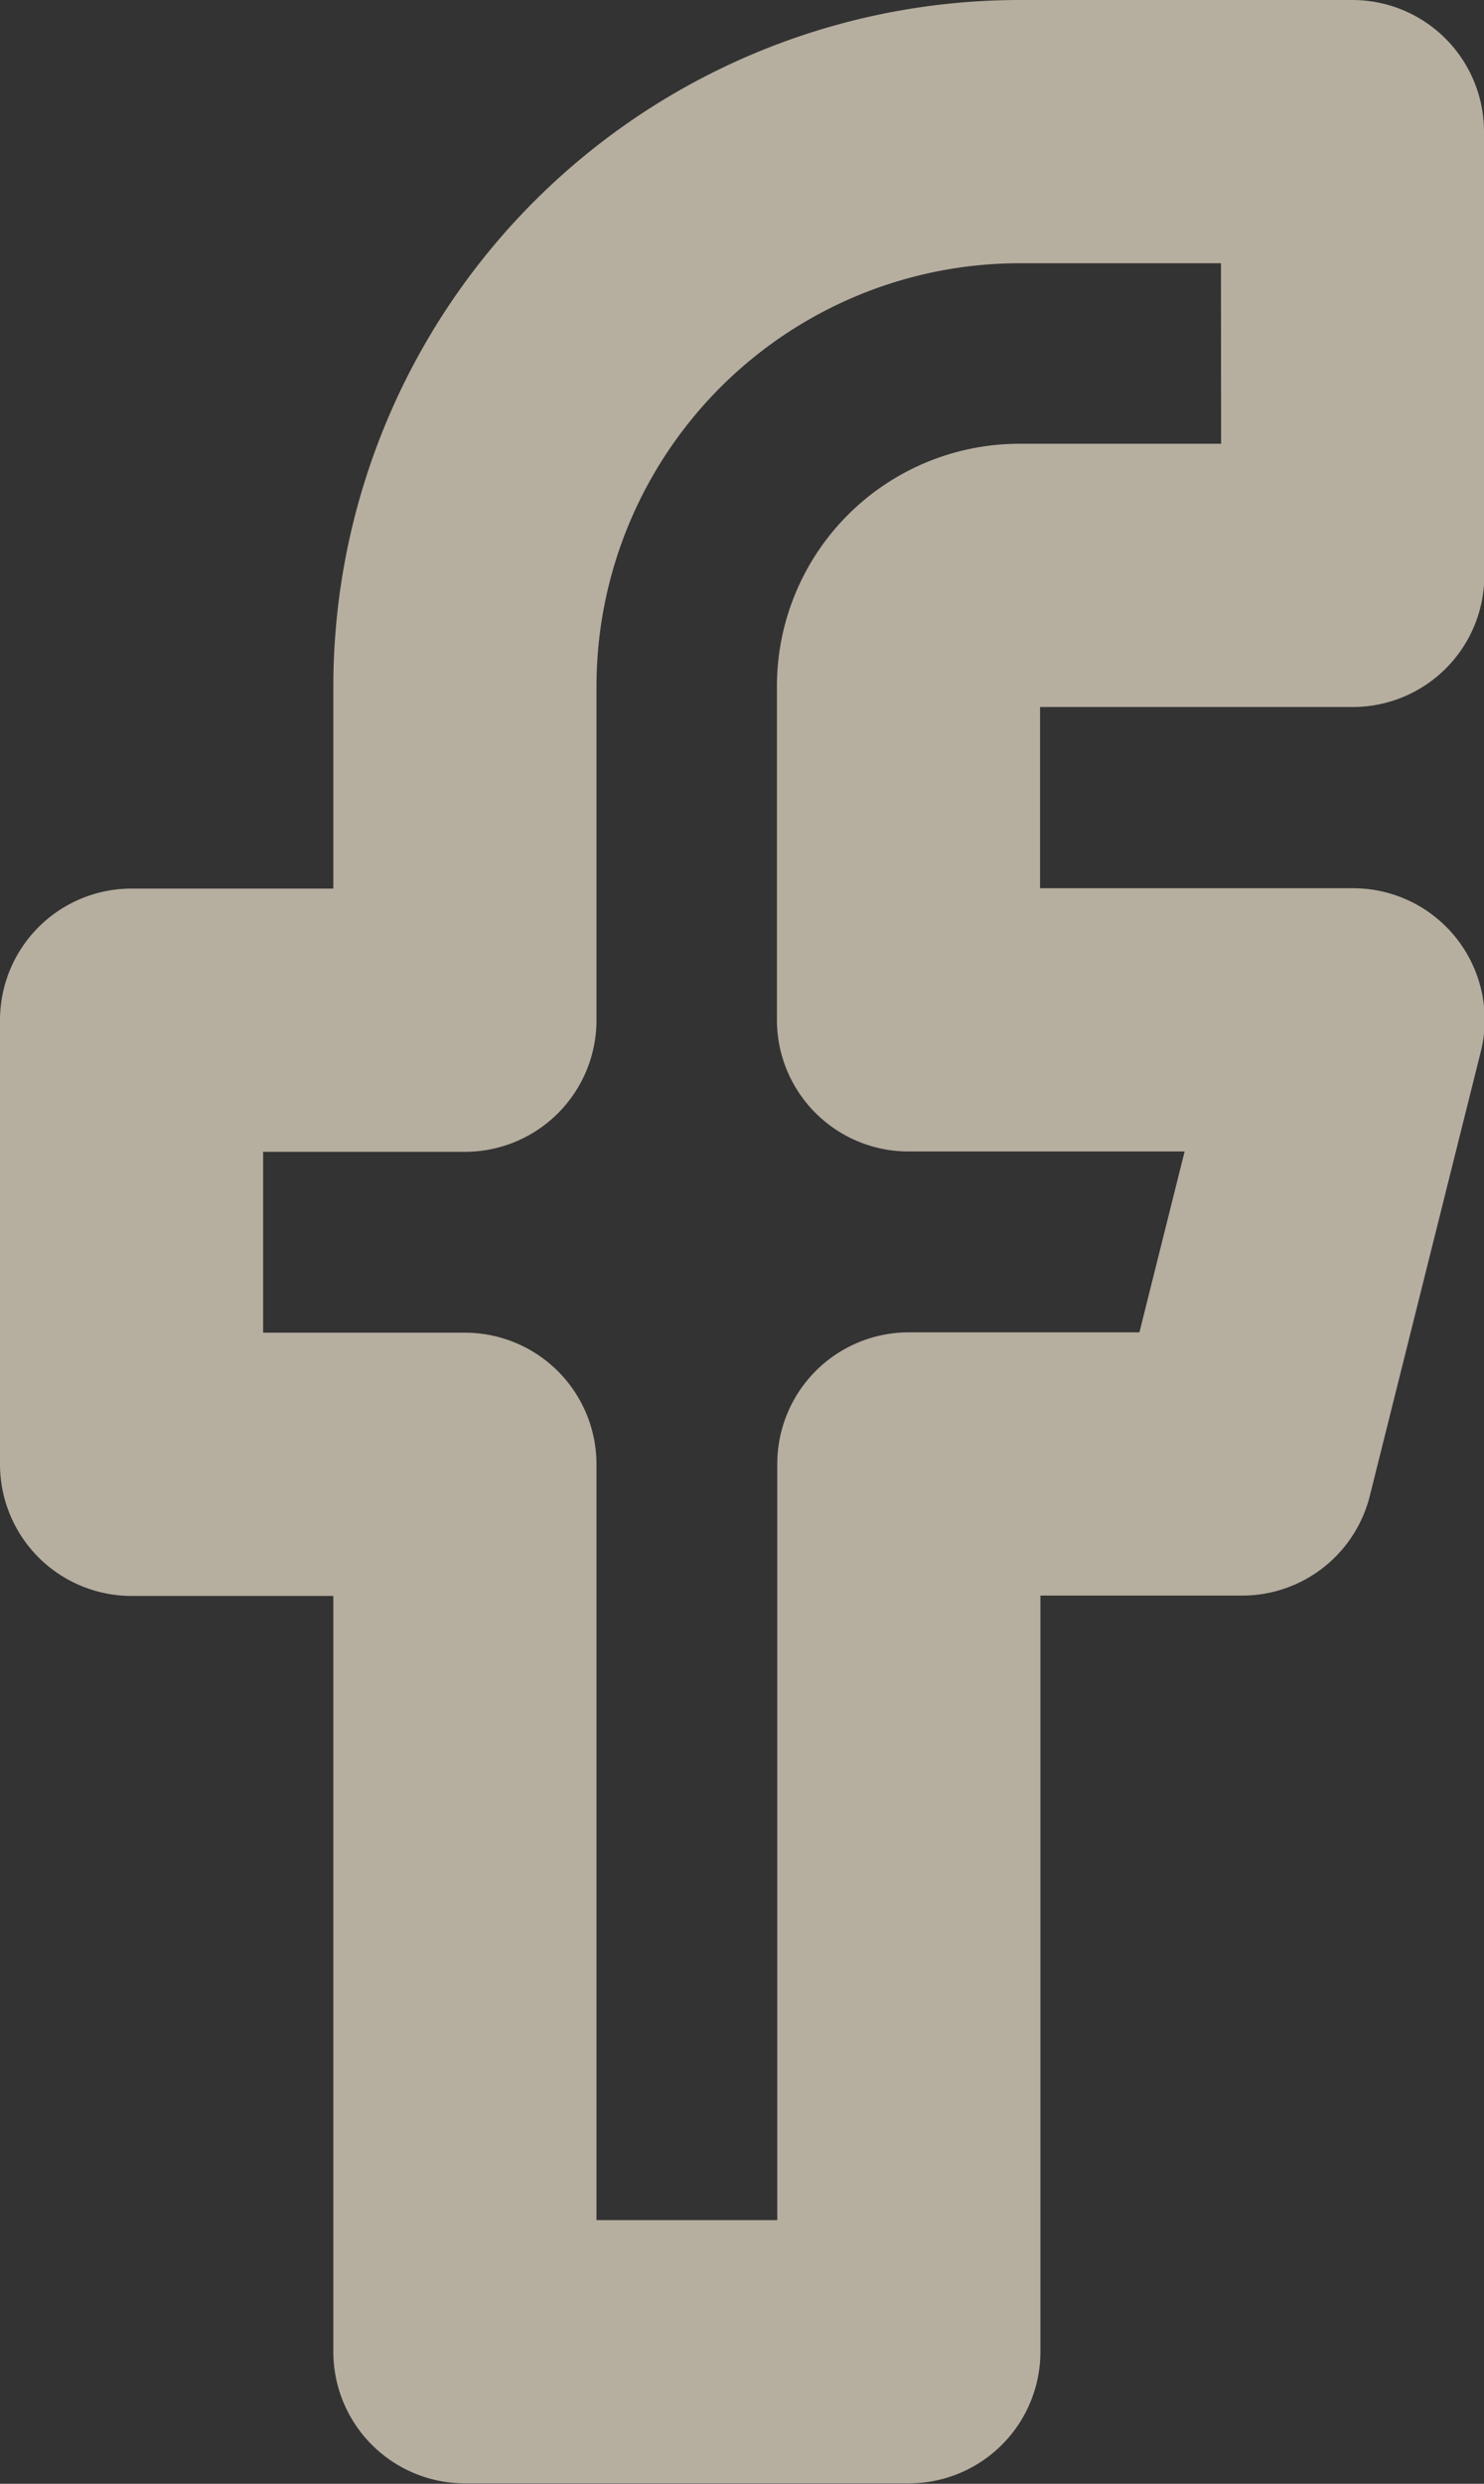 <svg xmlns="http://www.w3.org/2000/svg" width="16.918" height="28.305" viewBox="0 0 16.918 28.305">
  <rect x="0" y="0" width="16.918" height="28.305" fill="#333333" stroke="none"/>
  <path id="Icon_feather-facebook" data-name="Icon feather-facebook" d="M24.418,3h-3.8A6.326,6.326,0,0,0,14.3,9.326v3.8H10.5v5.061h3.8V28.3h5.061V18.183h3.8l1.265-5.061H19.357v-3.8a1.265,1.265,0,0,1,1.265-1.265h3.8Z" transform="translate(-9 -1.5)" fill="none" stroke="#fdf1da" stroke-linecap="round" stroke-linejoin="round" stroke-width="3" opacity="0.648"/>
</svg>
